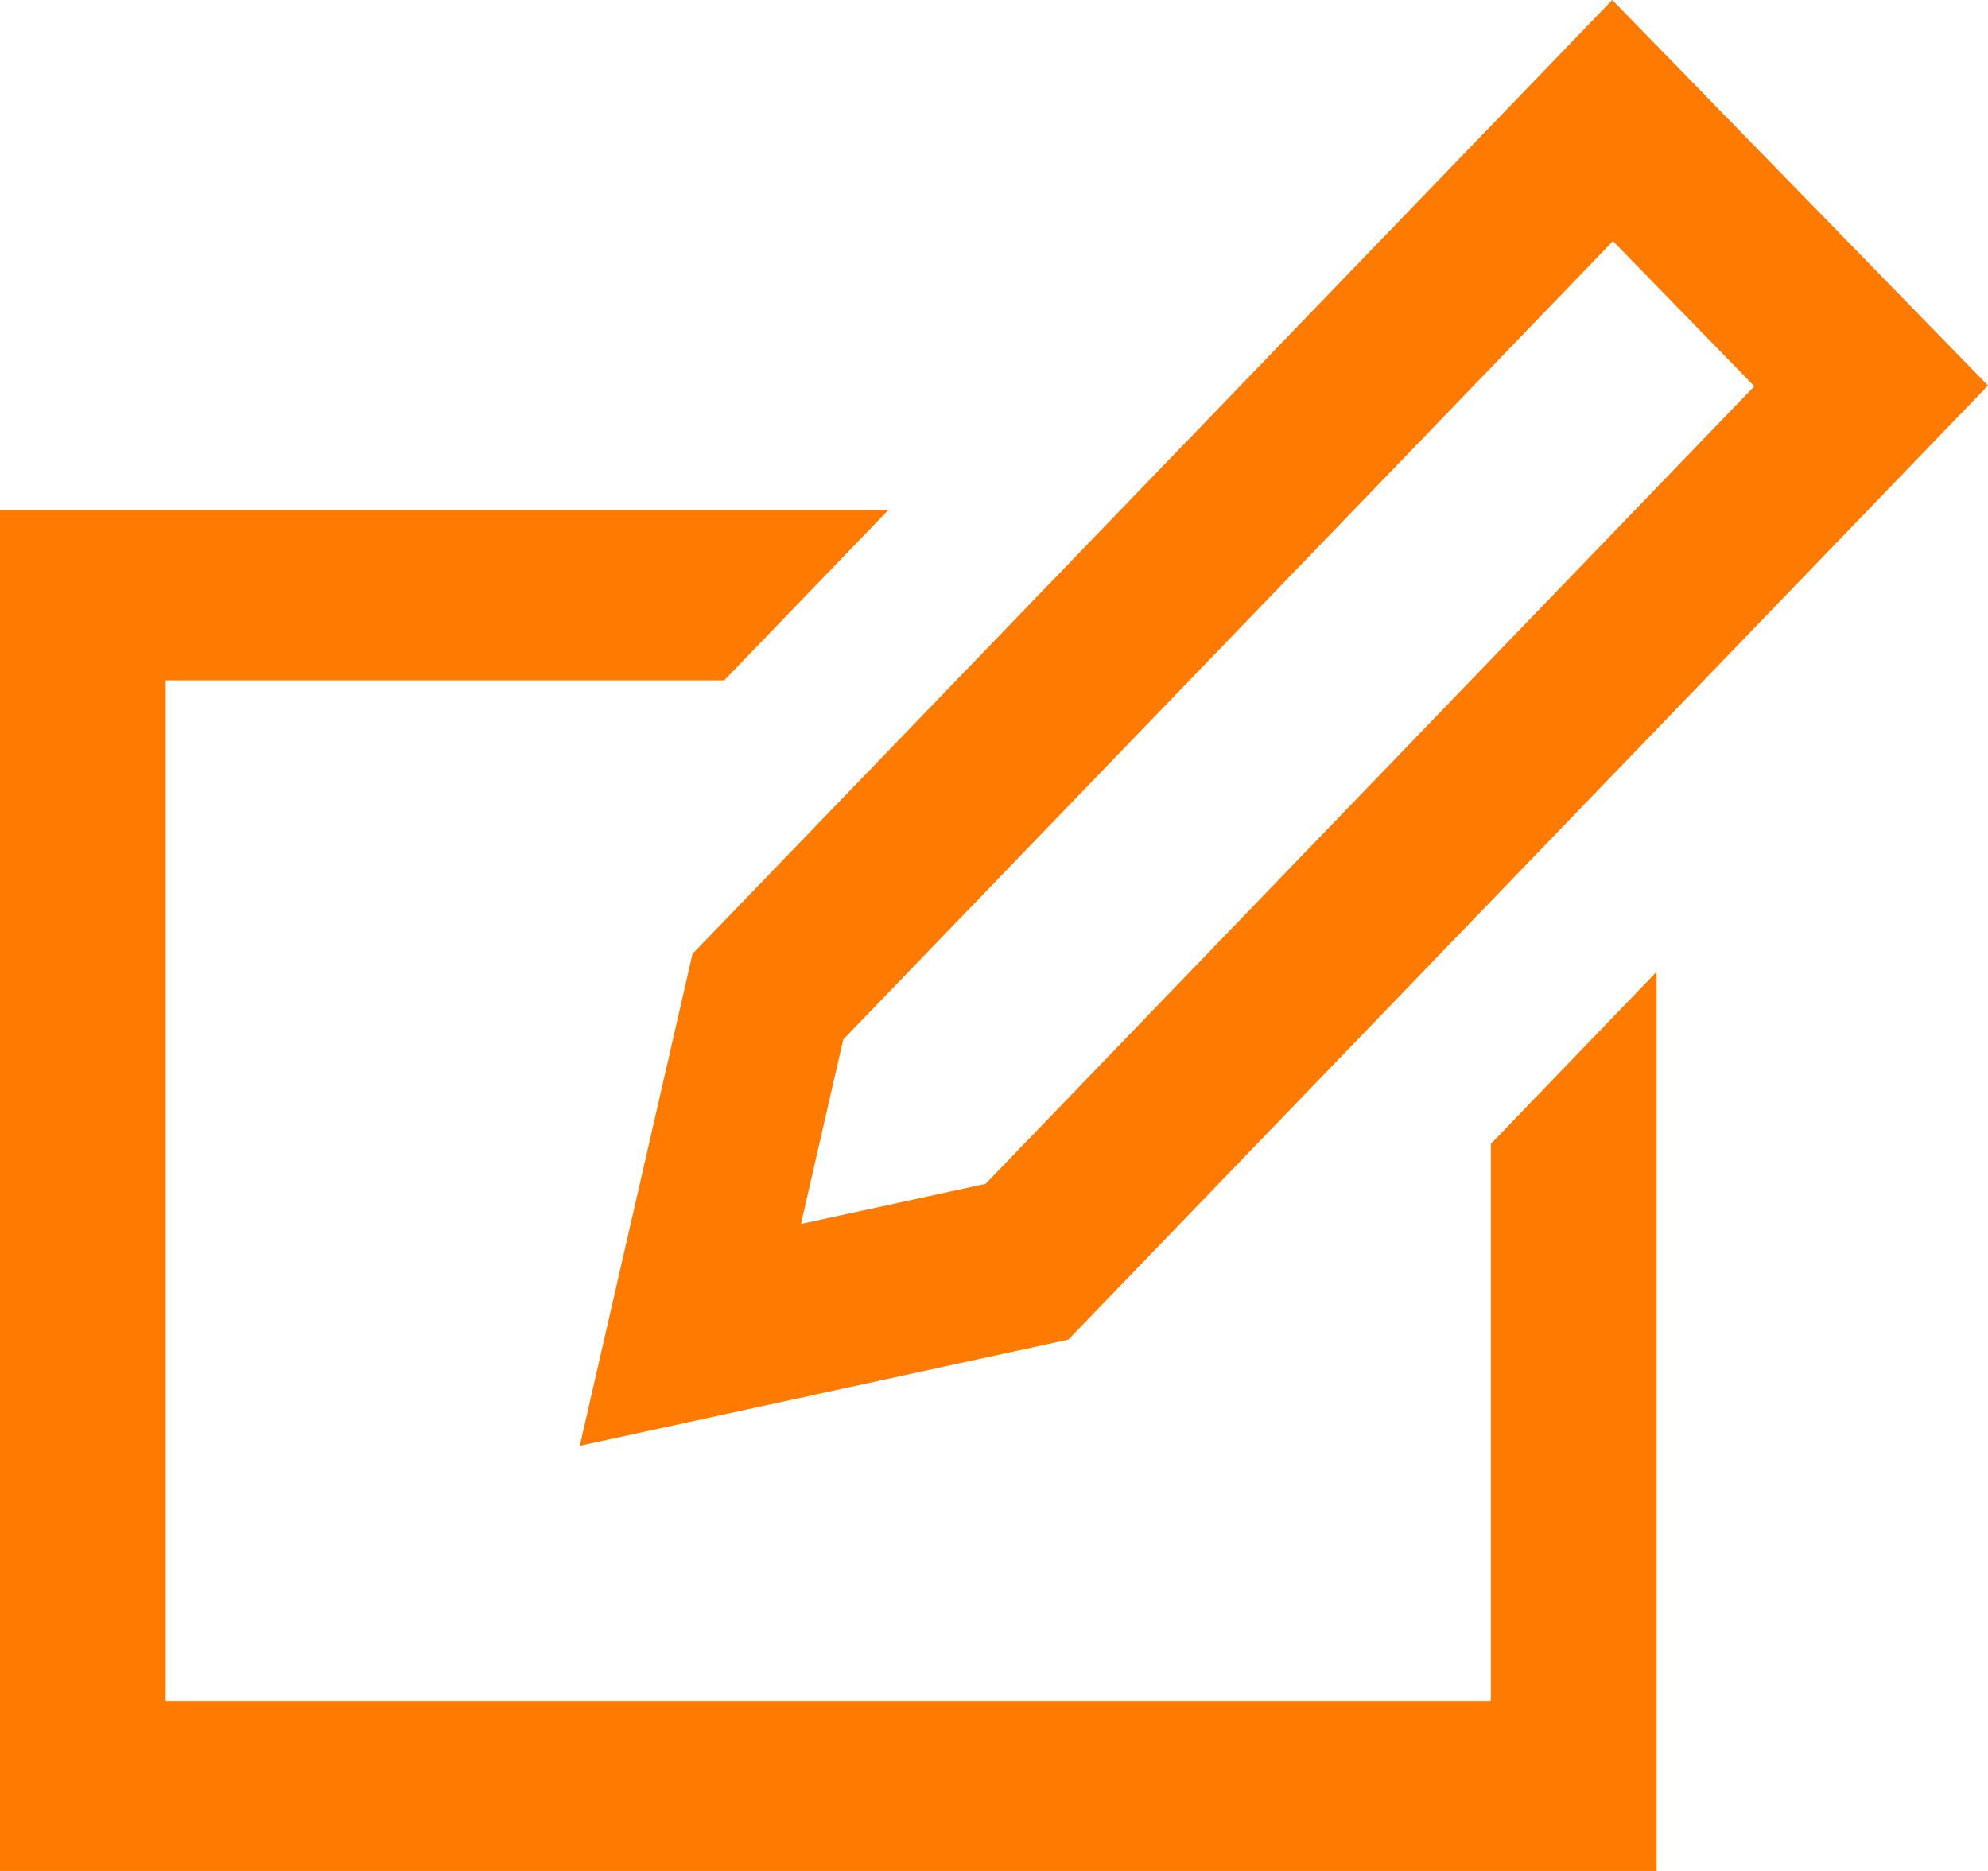 <svg width="17" height="16" viewBox="0 0 17 16" fill="none" xmlns="http://www.w3.org/2000/svg">
<path d="M12.749 9.782V14.546H1.417V5.818H6.193L7.594 4.364H0V16H14.166V8.311L12.749 9.782ZM13.793 2.062L15.002 3.303L8.428 10.124L6.849 10.467L7.211 8.889L13.793 2.062ZM13.787 0L5.922 8.157L4.958 12.364L9.136 11.456L17 3.297L13.787 0Z" fill="#FF7A00"/>
</svg>
